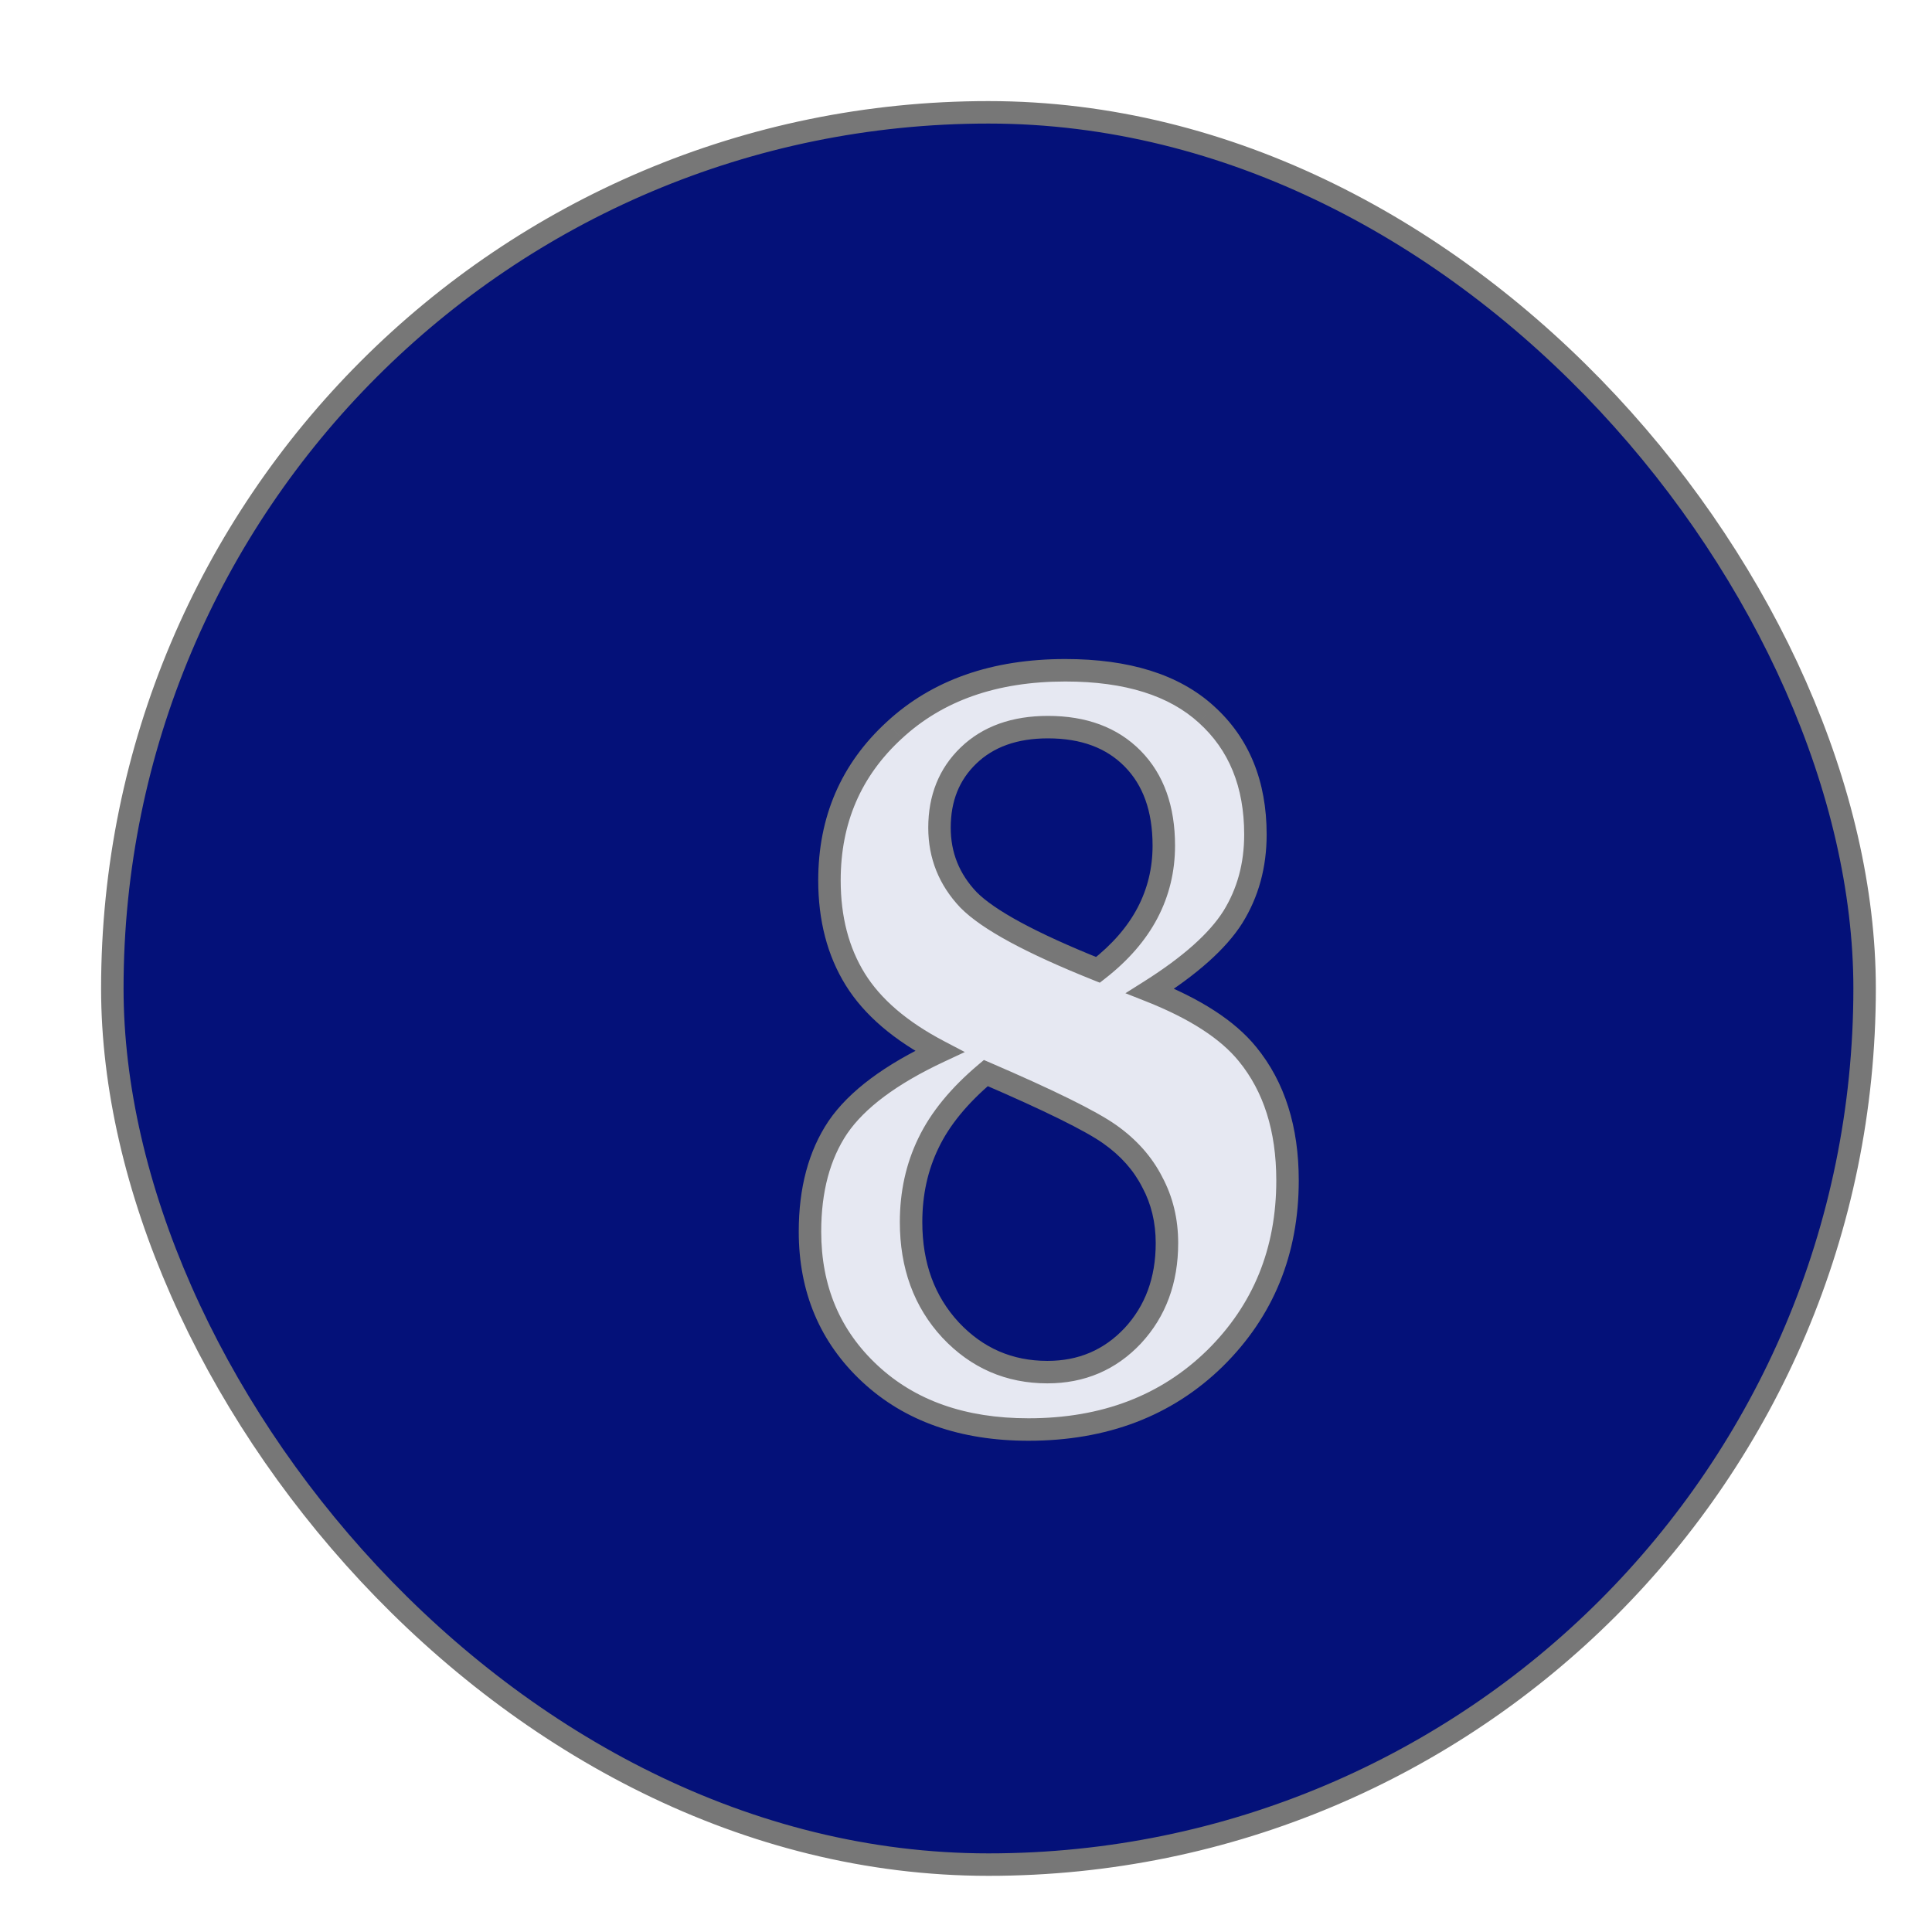 <svg width="86" height="86" viewBox="0 0 86 86" fill="none" xmlns="http://www.w3.org/2000/svg">
<g filter="url(#filter0_d)">
<rect x="1" y="1" width="78" height="78" rx="39" fill="#041179" stroke="#777777"/>
<g filter="url(#filter1_d)">
<path d="M35.82 38.805C34.086 37.898 32.836 36.828 32.07 35.594C31.305 34.359 30.922 32.891 30.922 31.188C30.922 28.5 31.883 26.273 33.805 24.508C35.727 22.727 38.266 21.836 41.422 21.836C44.172 21.836 46.266 22.492 47.703 23.805C49.156 25.117 49.883 26.898 49.883 29.148C49.883 30.523 49.547 31.75 48.875 32.828C48.203 33.891 46.977 34.984 45.195 36.109C47.211 36.906 48.656 37.844 49.531 38.922C50.719 40.375 51.312 42.25 51.312 44.547C51.312 47.703 50.234 50.344 48.078 52.469C45.922 54.578 43.156 55.633 39.781 55.633C36.859 55.633 34.508 54.805 32.727 53.148C30.945 51.492 30.055 49.383 30.055 46.82C30.055 44.961 30.469 43.414 31.297 42.18C32.141 40.945 33.648 39.82 35.82 38.805ZM42.875 35.172C43.859 34.406 44.594 33.562 45.078 32.641C45.562 31.719 45.805 30.719 45.805 29.641C45.805 28 45.344 26.711 44.422 25.773C43.5 24.836 42.242 24.367 40.648 24.367C39.164 24.367 37.984 24.789 37.109 25.633C36.25 26.461 35.82 27.531 35.82 28.844C35.82 30.078 36.25 31.148 37.109 32.055C37.984 32.945 39.906 33.984 42.875 35.172ZM37.883 39.766C36.695 40.766 35.844 41.805 35.328 42.883C34.812 43.945 34.555 45.117 34.555 46.398C34.555 48.336 35.141 49.938 36.312 51.203C37.484 52.453 38.922 53.078 40.625 53.078C42.141 53.078 43.406 52.539 44.422 51.461C45.438 50.367 45.945 48.992 45.945 47.336C45.945 46.336 45.727 45.43 45.289 44.617C44.867 43.789 44.234 43.078 43.391 42.484C42.547 41.891 40.711 40.984 37.883 39.766Z" fill="white" fill-opacity="0.9"/>
<path d="M35.82 38.805L36.032 39.258L36.947 38.83L36.052 38.361L35.82 38.805ZM33.805 24.508L34.143 24.876L34.145 24.875L33.805 24.508ZM47.703 23.805L47.366 24.174L47.368 24.176L47.703 23.805ZM48.875 32.828L49.298 33.095L49.299 33.093L48.875 32.828ZM45.195 36.109L44.928 35.687L44.096 36.212L45.011 36.574L45.195 36.109ZM49.531 38.922L49.143 39.237L49.144 39.238L49.531 38.922ZM48.078 52.469L48.428 52.826L48.429 52.825L48.078 52.469ZM31.297 42.18L30.884 41.898L30.882 41.901L31.297 42.18ZM42.875 35.172L42.689 35.636L42.956 35.743L43.182 35.567L42.875 35.172ZM37.109 25.633L37.456 25.993L37.456 25.993L37.109 25.633ZM37.109 32.055L36.746 32.399L36.753 32.405L37.109 32.055ZM37.883 39.766L38.081 39.306L37.797 39.184L37.561 39.383L37.883 39.766ZM35.328 42.883L35.778 43.101L35.779 43.099L35.328 42.883ZM36.312 51.203L35.946 51.543L35.948 51.545L36.312 51.203ZM44.422 51.461L44.786 51.804L44.788 51.801L44.422 51.461ZM45.289 44.617L44.843 44.844L44.849 44.854L45.289 44.617ZM36.052 38.361C34.37 37.483 33.2 36.467 32.495 35.33L31.645 35.857C32.472 37.19 33.802 38.314 35.589 39.248L36.052 38.361ZM32.495 35.33C31.787 34.188 31.422 32.814 31.422 31.188H30.422C30.422 32.967 30.823 34.531 31.645 35.857L32.495 35.33ZM31.422 31.188C31.422 28.635 32.328 26.544 34.143 24.876L33.466 24.14C31.438 26.003 30.422 28.365 30.422 31.188H31.422ZM34.145 24.875C35.956 23.196 38.364 22.336 41.422 22.336V21.336C38.167 21.336 35.497 22.257 33.465 24.141L34.145 24.875ZM41.422 22.336C44.099 22.336 46.053 22.975 47.366 24.174L48.04 23.435C46.479 22.01 44.245 21.336 41.422 21.336V22.336ZM47.368 24.176C48.7 25.379 49.383 27.017 49.383 29.148H50.383C50.383 26.78 49.612 24.855 48.038 23.434L47.368 24.176ZM49.383 29.148C49.383 30.438 49.069 31.571 48.451 32.564L49.299 33.093C50.025 31.929 50.383 30.609 50.383 29.148H49.383ZM48.452 32.561C47.838 33.532 46.684 34.578 44.928 35.687L45.462 36.532C47.269 35.391 48.568 34.249 49.298 33.095L48.452 32.561ZM45.011 36.574C46.988 37.356 48.344 38.253 49.143 39.237L49.919 38.607C48.968 37.435 47.434 36.457 45.379 35.644L45.011 36.574ZM49.144 39.238C50.243 40.583 50.812 42.339 50.812 44.547H51.812C51.812 42.161 51.194 40.167 49.918 38.605L49.144 39.238ZM50.812 44.547C50.812 47.576 49.784 50.086 47.727 52.113L48.429 52.825C50.685 50.602 51.812 47.831 51.812 44.547H50.812ZM47.728 52.111C45.677 54.118 43.042 55.133 39.781 55.133V56.133C43.27 56.133 46.167 55.038 48.428 52.826L47.728 52.111ZM39.781 55.133C36.959 55.133 34.738 54.336 33.067 52.782L32.386 53.515C34.278 55.274 36.76 56.133 39.781 56.133V55.133ZM33.067 52.782C31.393 51.226 30.555 49.252 30.555 46.82H29.555C29.555 49.513 30.497 51.758 32.386 53.515L33.067 52.782ZM30.555 46.82C30.555 45.035 30.952 43.592 31.712 42.458L30.882 41.901C29.986 43.236 29.555 44.887 29.555 46.82H30.555ZM31.71 42.462C32.481 41.333 33.897 40.256 36.032 39.258L35.608 38.352C33.4 39.385 31.8 40.557 30.884 41.898L31.71 42.462ZM43.182 35.567C44.212 34.766 44.997 33.869 45.521 32.873L44.636 32.408C44.19 33.256 43.507 34.047 42.568 34.777L43.182 35.567ZM45.521 32.873C46.044 31.877 46.305 30.797 46.305 29.641H45.305C45.305 30.641 45.081 31.561 44.636 32.408L45.521 32.873ZM46.305 29.641C46.305 27.903 45.814 26.476 44.778 25.423L44.065 26.124C44.874 26.946 45.305 28.097 45.305 29.641H46.305ZM44.778 25.423C43.743 24.37 42.346 23.867 40.648 23.867V24.867C42.139 24.867 43.257 25.302 44.065 26.124L44.778 25.423ZM40.648 23.867C39.065 23.867 37.75 24.32 36.762 25.273L37.456 25.993C38.218 25.258 39.263 24.867 40.648 24.867V23.867ZM36.762 25.273C35.795 26.205 35.32 27.41 35.32 28.844H36.32C36.32 27.652 36.705 26.717 37.456 25.993L36.762 25.273ZM35.32 28.844C35.32 30.208 35.8 31.401 36.747 32.399L37.472 31.711C36.7 30.896 36.32 29.948 36.32 28.844H35.32ZM36.753 32.405C37.242 32.903 37.992 33.413 38.969 33.942C39.953 34.474 41.194 35.038 42.689 35.636L43.061 34.708C41.587 34.118 40.383 33.569 39.445 33.062C38.5 32.551 37.852 32.097 37.466 31.704L36.753 32.405ZM37.561 39.383C36.334 40.416 35.431 41.509 34.877 42.667L35.779 43.099C36.256 42.101 37.056 41.115 38.205 40.148L37.561 39.383ZM34.878 42.664C34.327 43.801 34.055 45.048 34.055 46.398H35.055C35.055 45.186 35.298 44.09 35.778 43.101L34.878 42.664ZM34.055 46.398C34.055 48.445 34.677 50.173 35.946 51.543L36.679 50.863C35.604 49.702 35.055 48.227 35.055 46.398H34.055ZM35.948 51.545C37.214 52.895 38.783 53.578 40.625 53.578V52.578C39.061 52.578 37.755 52.011 36.677 50.861L35.948 51.545ZM40.625 53.578C42.275 53.578 43.673 52.985 44.786 51.804L44.058 51.118C43.139 52.093 42.007 52.578 40.625 52.578V53.578ZM44.788 51.801C45.9 50.605 46.445 49.103 46.445 47.336H45.445C45.445 48.881 44.975 50.13 44.056 51.121L44.788 51.801ZM46.445 47.336C46.445 46.26 46.209 45.272 45.729 44.38L44.849 44.854C45.244 45.588 45.445 46.412 45.445 47.336H46.445ZM45.735 44.39C45.272 43.482 44.581 42.711 43.678 42.075L43.103 42.893C43.888 43.445 44.463 44.096 44.843 44.844L45.735 44.39ZM43.678 42.075C42.785 41.447 40.901 40.522 38.081 39.306L37.685 40.225C40.521 41.447 42.309 42.334 43.103 42.893L43.678 42.075Z" fill="#777777"/>
</g>
</g>
<defs>
<filter id="filter0_d" x="0.5" y="0.5" width="85" height="85" filterUnits="userSpaceOnUse" color-interpolation-filters="sRGB">
<feFlood flood-opacity="0" result="BackgroundImageFix"/>
<feColorMatrix in="SourceAlpha" type="matrix" values="0 0 0 0 0 0 0 0 0 0 0 0 0 0 0 0 0 0 127 0"/>
<feOffset dx="4" dy="4"/>
<feGaussianBlur stdDeviation="1"/>
<feColorMatrix type="matrix" values="0 0 0 0 0 0 0 0 0 0 0 0 0 0 0 0 0 0 0.5 0"/>
<feBlend mode="normal" in2="BackgroundImageFix" result="effect1_dropShadow"/>
<feBlend mode="normal" in="SourceGraphic" in2="effect1_dropShadow" result="shape"/>
</filter>
<filter id="filter1_d" x="29.555" y="21.336" width="26.258" height="40.797" filterUnits="userSpaceOnUse" color-interpolation-filters="sRGB">
<feFlood flood-opacity="0" result="BackgroundImageFix"/>
<feColorMatrix in="SourceAlpha" type="matrix" values="0 0 0 0 0 0 0 0 0 0 0 0 0 0 0 0 0 0 127 0"/>
<feOffset dx="2" dy="4"/>
<feGaussianBlur stdDeviation="1"/>
<feColorMatrix type="matrix" values="0 0 0 0 0 0 0 0 0 0 0 0 0 0 0 0 0 0 1 0"/>
<feBlend mode="normal" in2="BackgroundImageFix" result="effect1_dropShadow"/>
<feBlend mode="normal" in="SourceGraphic" in2="effect1_dropShadow" result="shape"/>
</filter>
</defs>
</svg>
